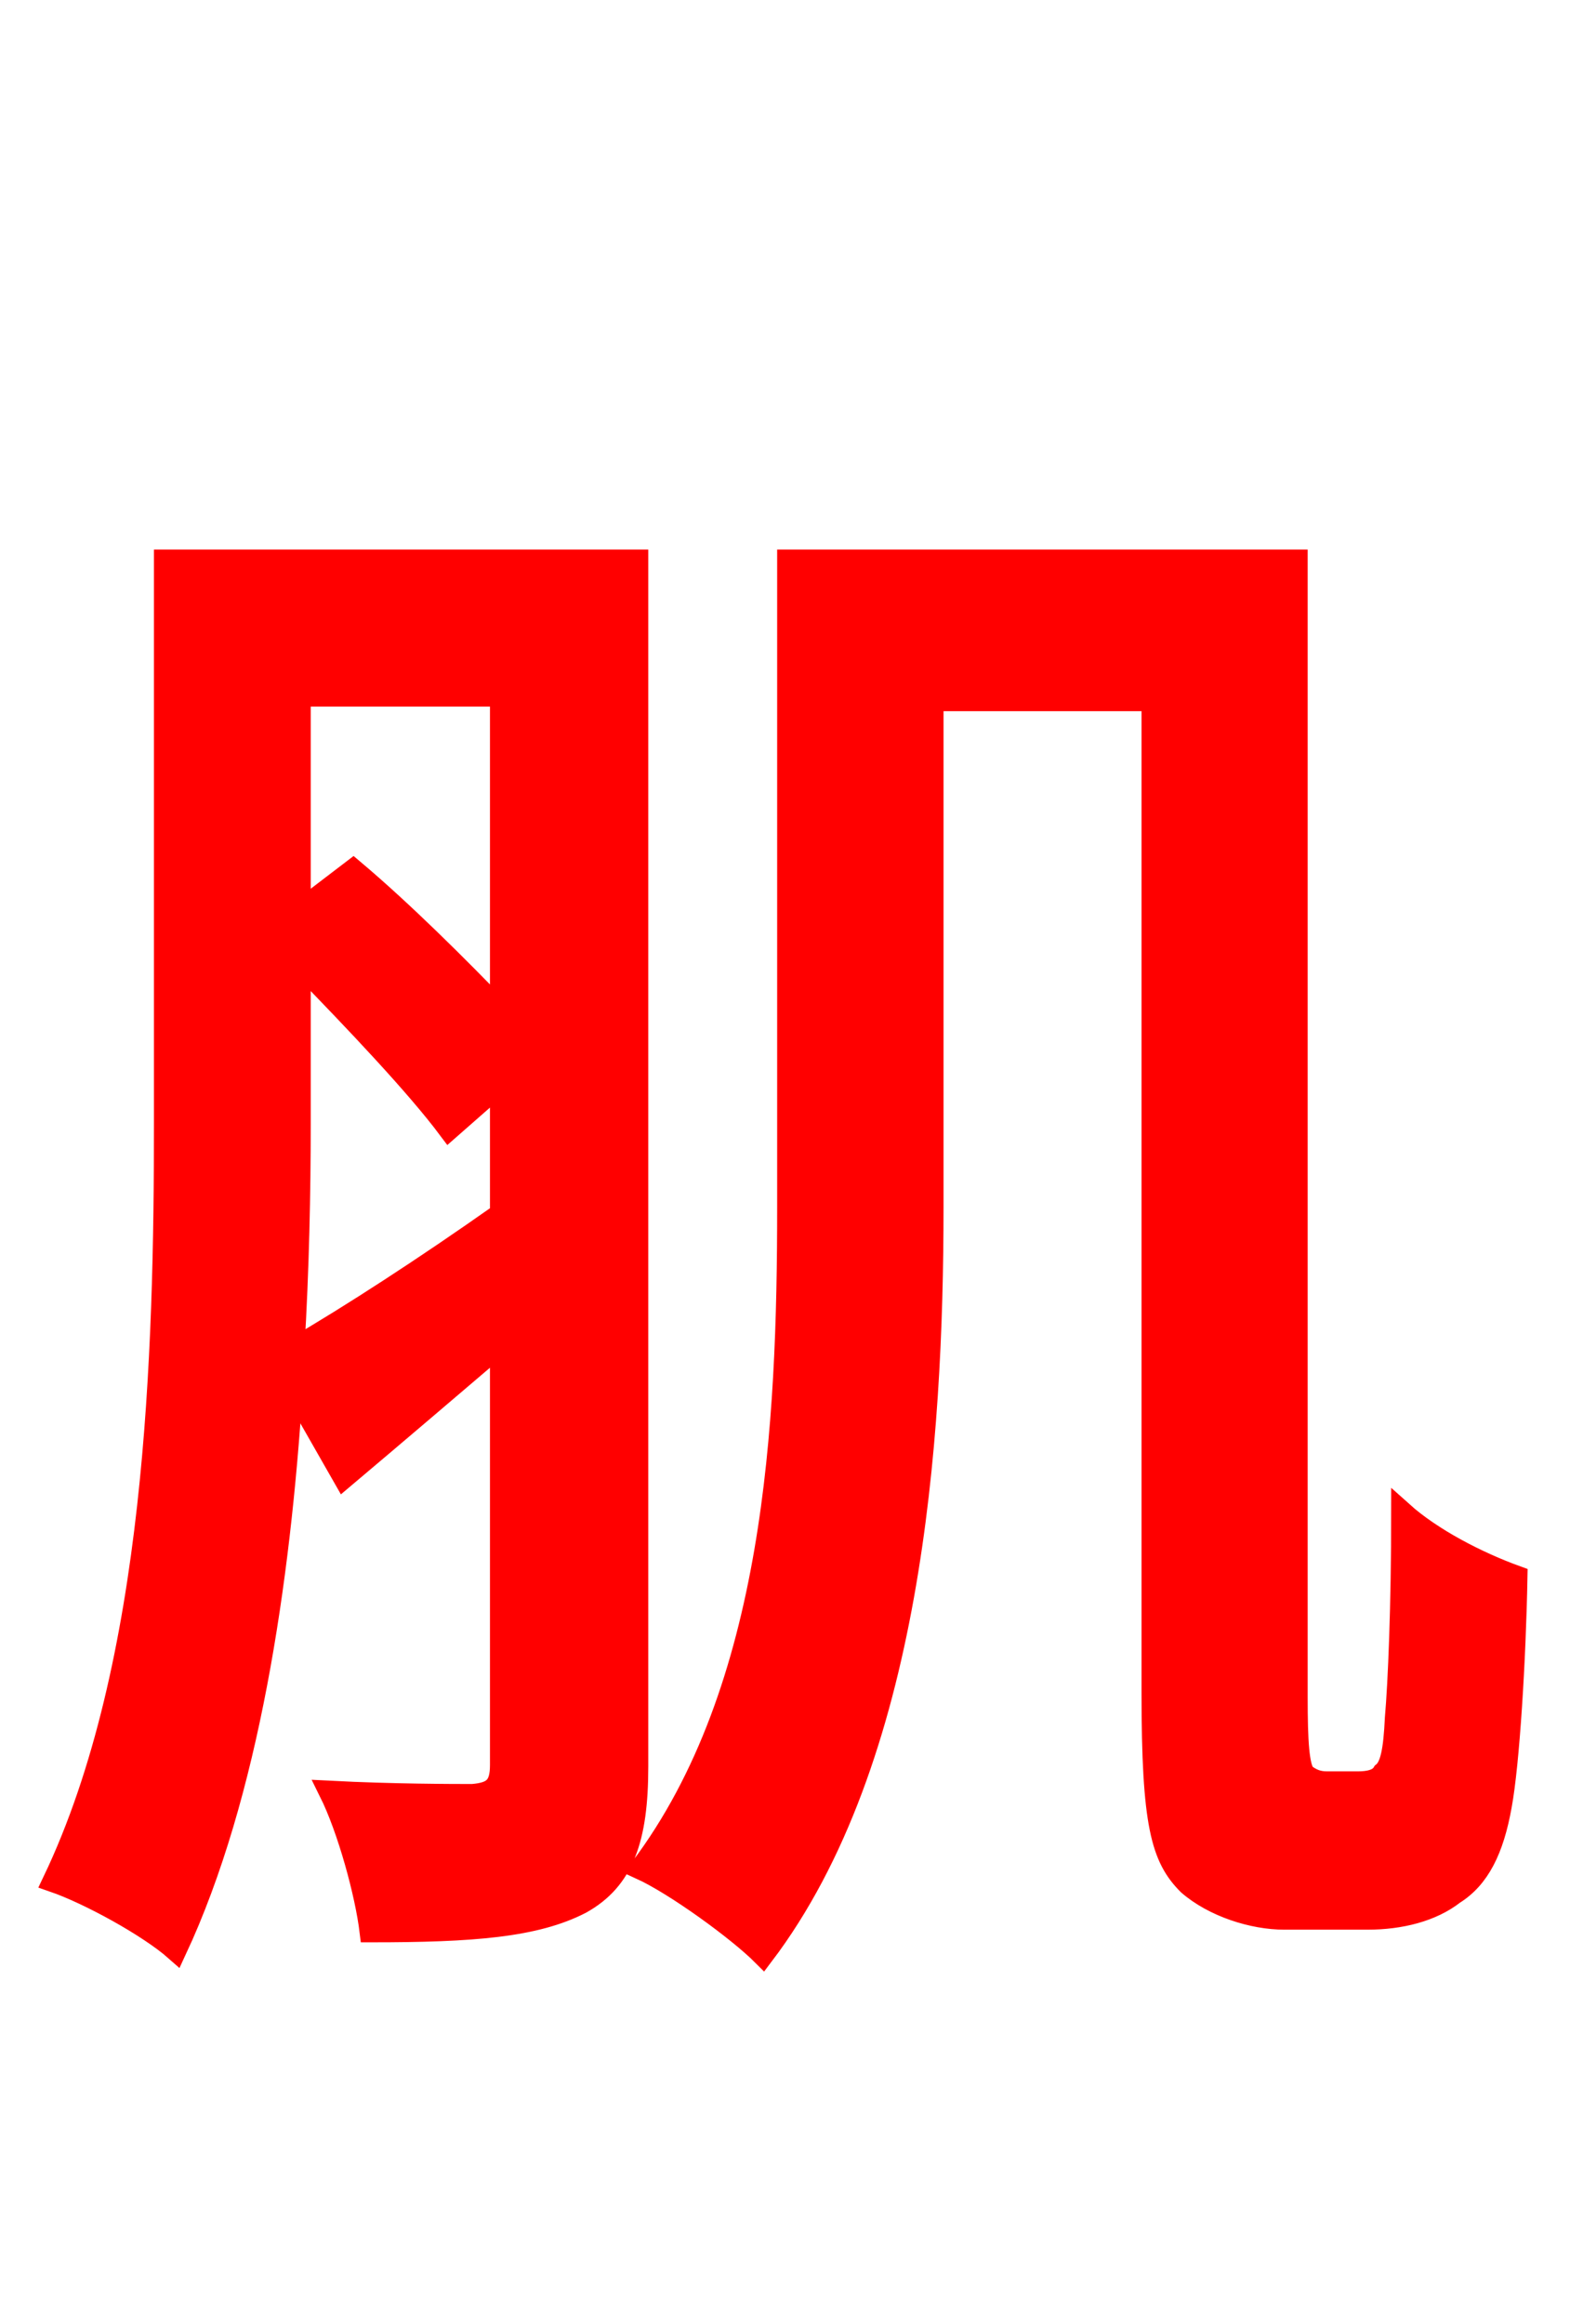 <svg xmlns="http://www.w3.org/2000/svg" xmlns:xlink="http://www.w3.org/1999/xlink" width="72" height="106.56"><path fill="red" stroke="red" d="M13.75 44.21C16.27 46.80 19.08 49.75 20.59 51.77L22.97 49.68L22.97 55.66C19.51 58.10 16.06 60.34 13.46 61.85C13.68 58.18 13.75 54.65 13.75 51.48ZM22.97 31.90L22.97 46.37C21.02 44.35 18.50 41.83 16.20 39.89L13.75 41.76L13.75 31.90ZM29.23 25.70L7.56 25.70L7.56 51.48C7.56 61.99 7.20 76.32 2.45 86.26C4.10 86.83 6.84 88.34 8.06 89.42C11.38 82.30 12.82 72.58 13.39 63.58L15.77 67.75C18.07 65.81 20.52 63.72 22.97 61.63L22.97 80.93C22.97 81.94 22.61 82.22 21.67 82.30C20.81 82.30 18.00 82.30 15.12 82.15C15.98 83.88 16.78 86.83 16.99 88.56C21.67 88.56 24.55 88.34 26.64 87.26C28.58 86.18 29.23 84.31 29.23 81.00ZM60.84 81.72C60.41 81.72 60.12 81.58 59.83 81.36C59.54 81.00 59.47 79.85 59.47 77.83L59.47 25.70L36.14 25.70L36.14 55.37C36.14 65.30 35.57 77.47 29.38 85.68C30.96 86.40 33.84 88.49 34.99 89.64C41.76 80.71 42.77 66.10 42.77 55.37L42.77 32.11L52.85 32.11L52.85 77.62C52.85 83.66 53.28 85.18 54.50 86.40C55.66 87.41 57.46 87.98 58.90 87.98L62.71 87.98C64.22 87.98 65.66 87.62 66.67 86.83C67.82 86.11 68.47 84.82 68.83 82.80C69.19 80.86 69.48 76.10 69.55 72.29C67.75 71.64 65.66 70.56 64.30 69.34C64.30 73.66 64.15 77.18 64.01 78.77C63.94 80.28 63.79 81.00 63.43 81.29C63.22 81.65 62.71 81.72 62.28 81.72Z"/></svg>
